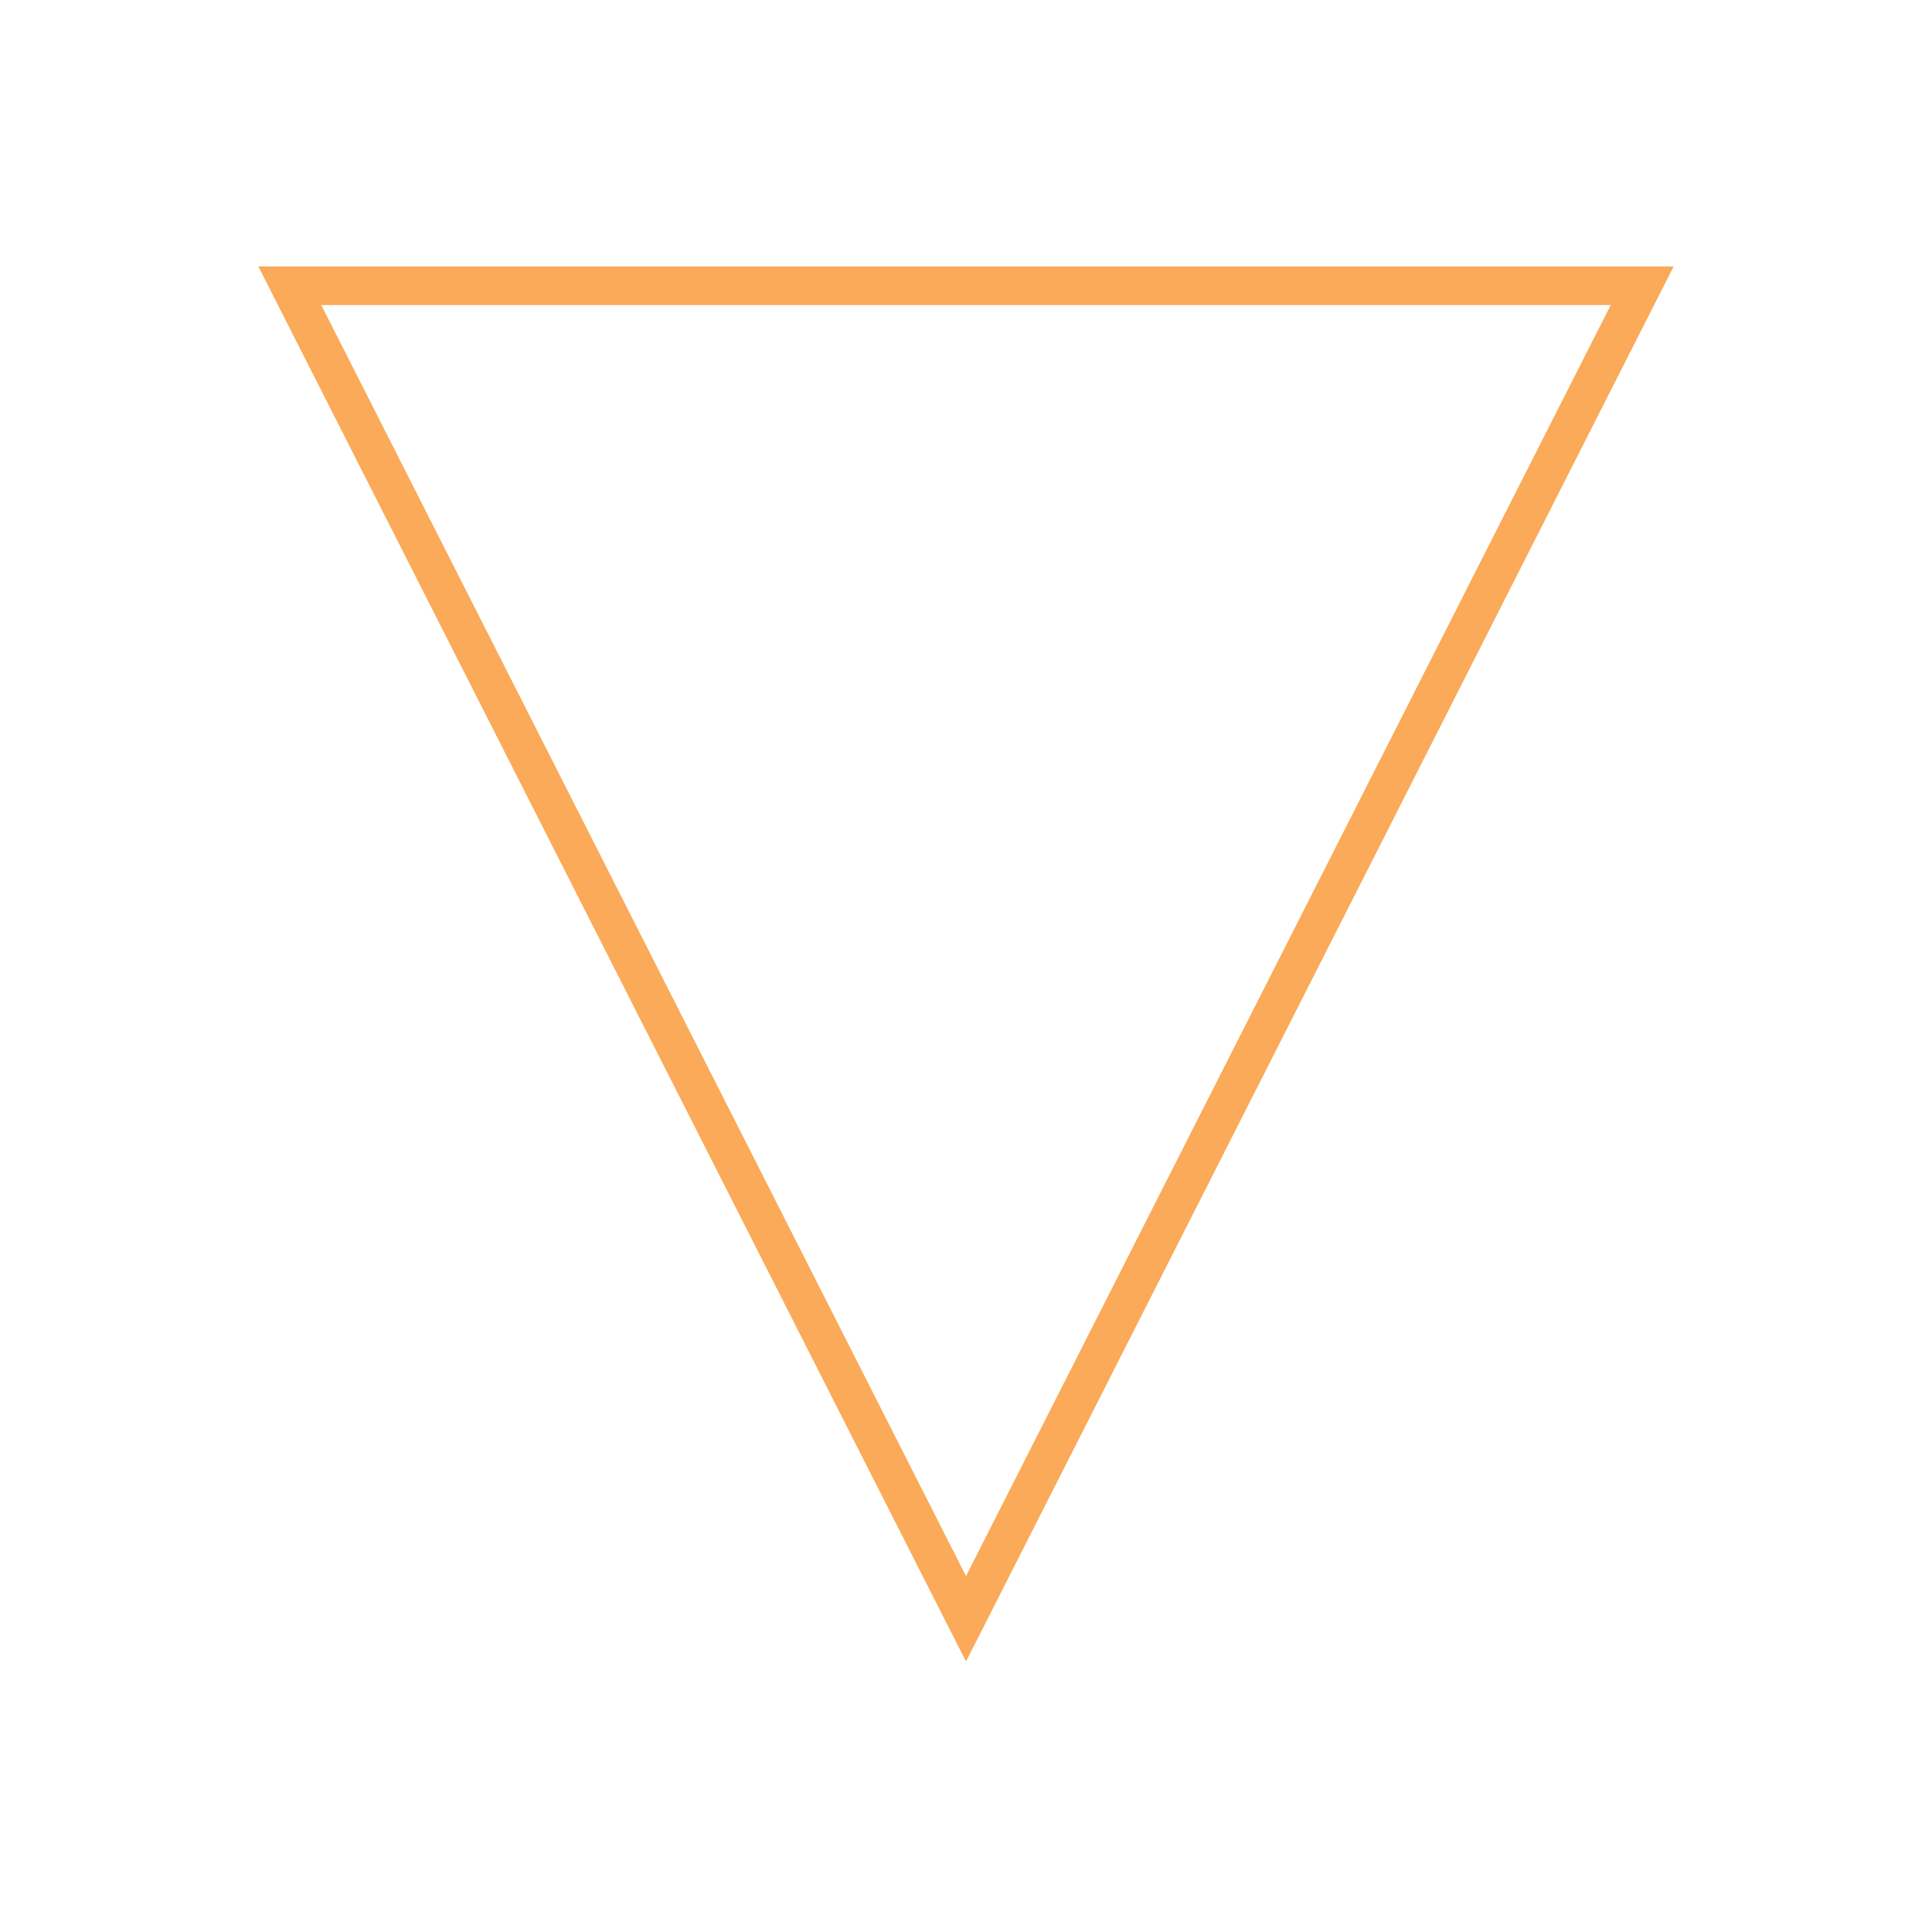 <?xml version="1.0" encoding="UTF-8" standalone="no"?>
<svg
   version="1.0"
   width="100"
   height="100"
   id="svg19"
   sodipodi:docname="triangle.svg"
   inkscape:version="1.1.1 (3bf5ae0d25, 2021-09-20)"
   xmlns:inkscape="http://www.inkscape.org/namespaces/inkscape"
   xmlns:sodipodi="http://sodipodi.sourceforge.net/DTD/sodipodi-0.dtd"
   xmlns="http://www.w3.org/2000/svg"
   xmlns:svg="http://www.w3.org/2000/svg">
  <defs
     id="defs23" />
  <sodipodi:namedview
     id="namedview21"
     pagecolor="#ffffff"
     bordercolor="#666666"
     borderopacity="1.0"
     inkscape:pageshadow="2"
     inkscape:pageopacity="0.0"
     inkscape:pagecheckerboard="0"
     showgrid="false"
     inkscape:zoom="8.81"
     inkscape:cx="50.113507"
     inkscape:cy="22.758229"
     inkscape:window-width="2048"
     inkscape:window-height="1089"
     inkscape:window-x="-8"
     inkscape:window-y="184"
     inkscape:window-maximized="1"
     inkscape:current-layer="svg19" />
  <polygon
     points="85,85 15,85 50,16 "
     fill="none"
     stroke="#faaa58"
     stroke-width="2"
     id="polygon17"
     transform="matrix(1,0,0,-1,0,99.789)" />
</svg>

